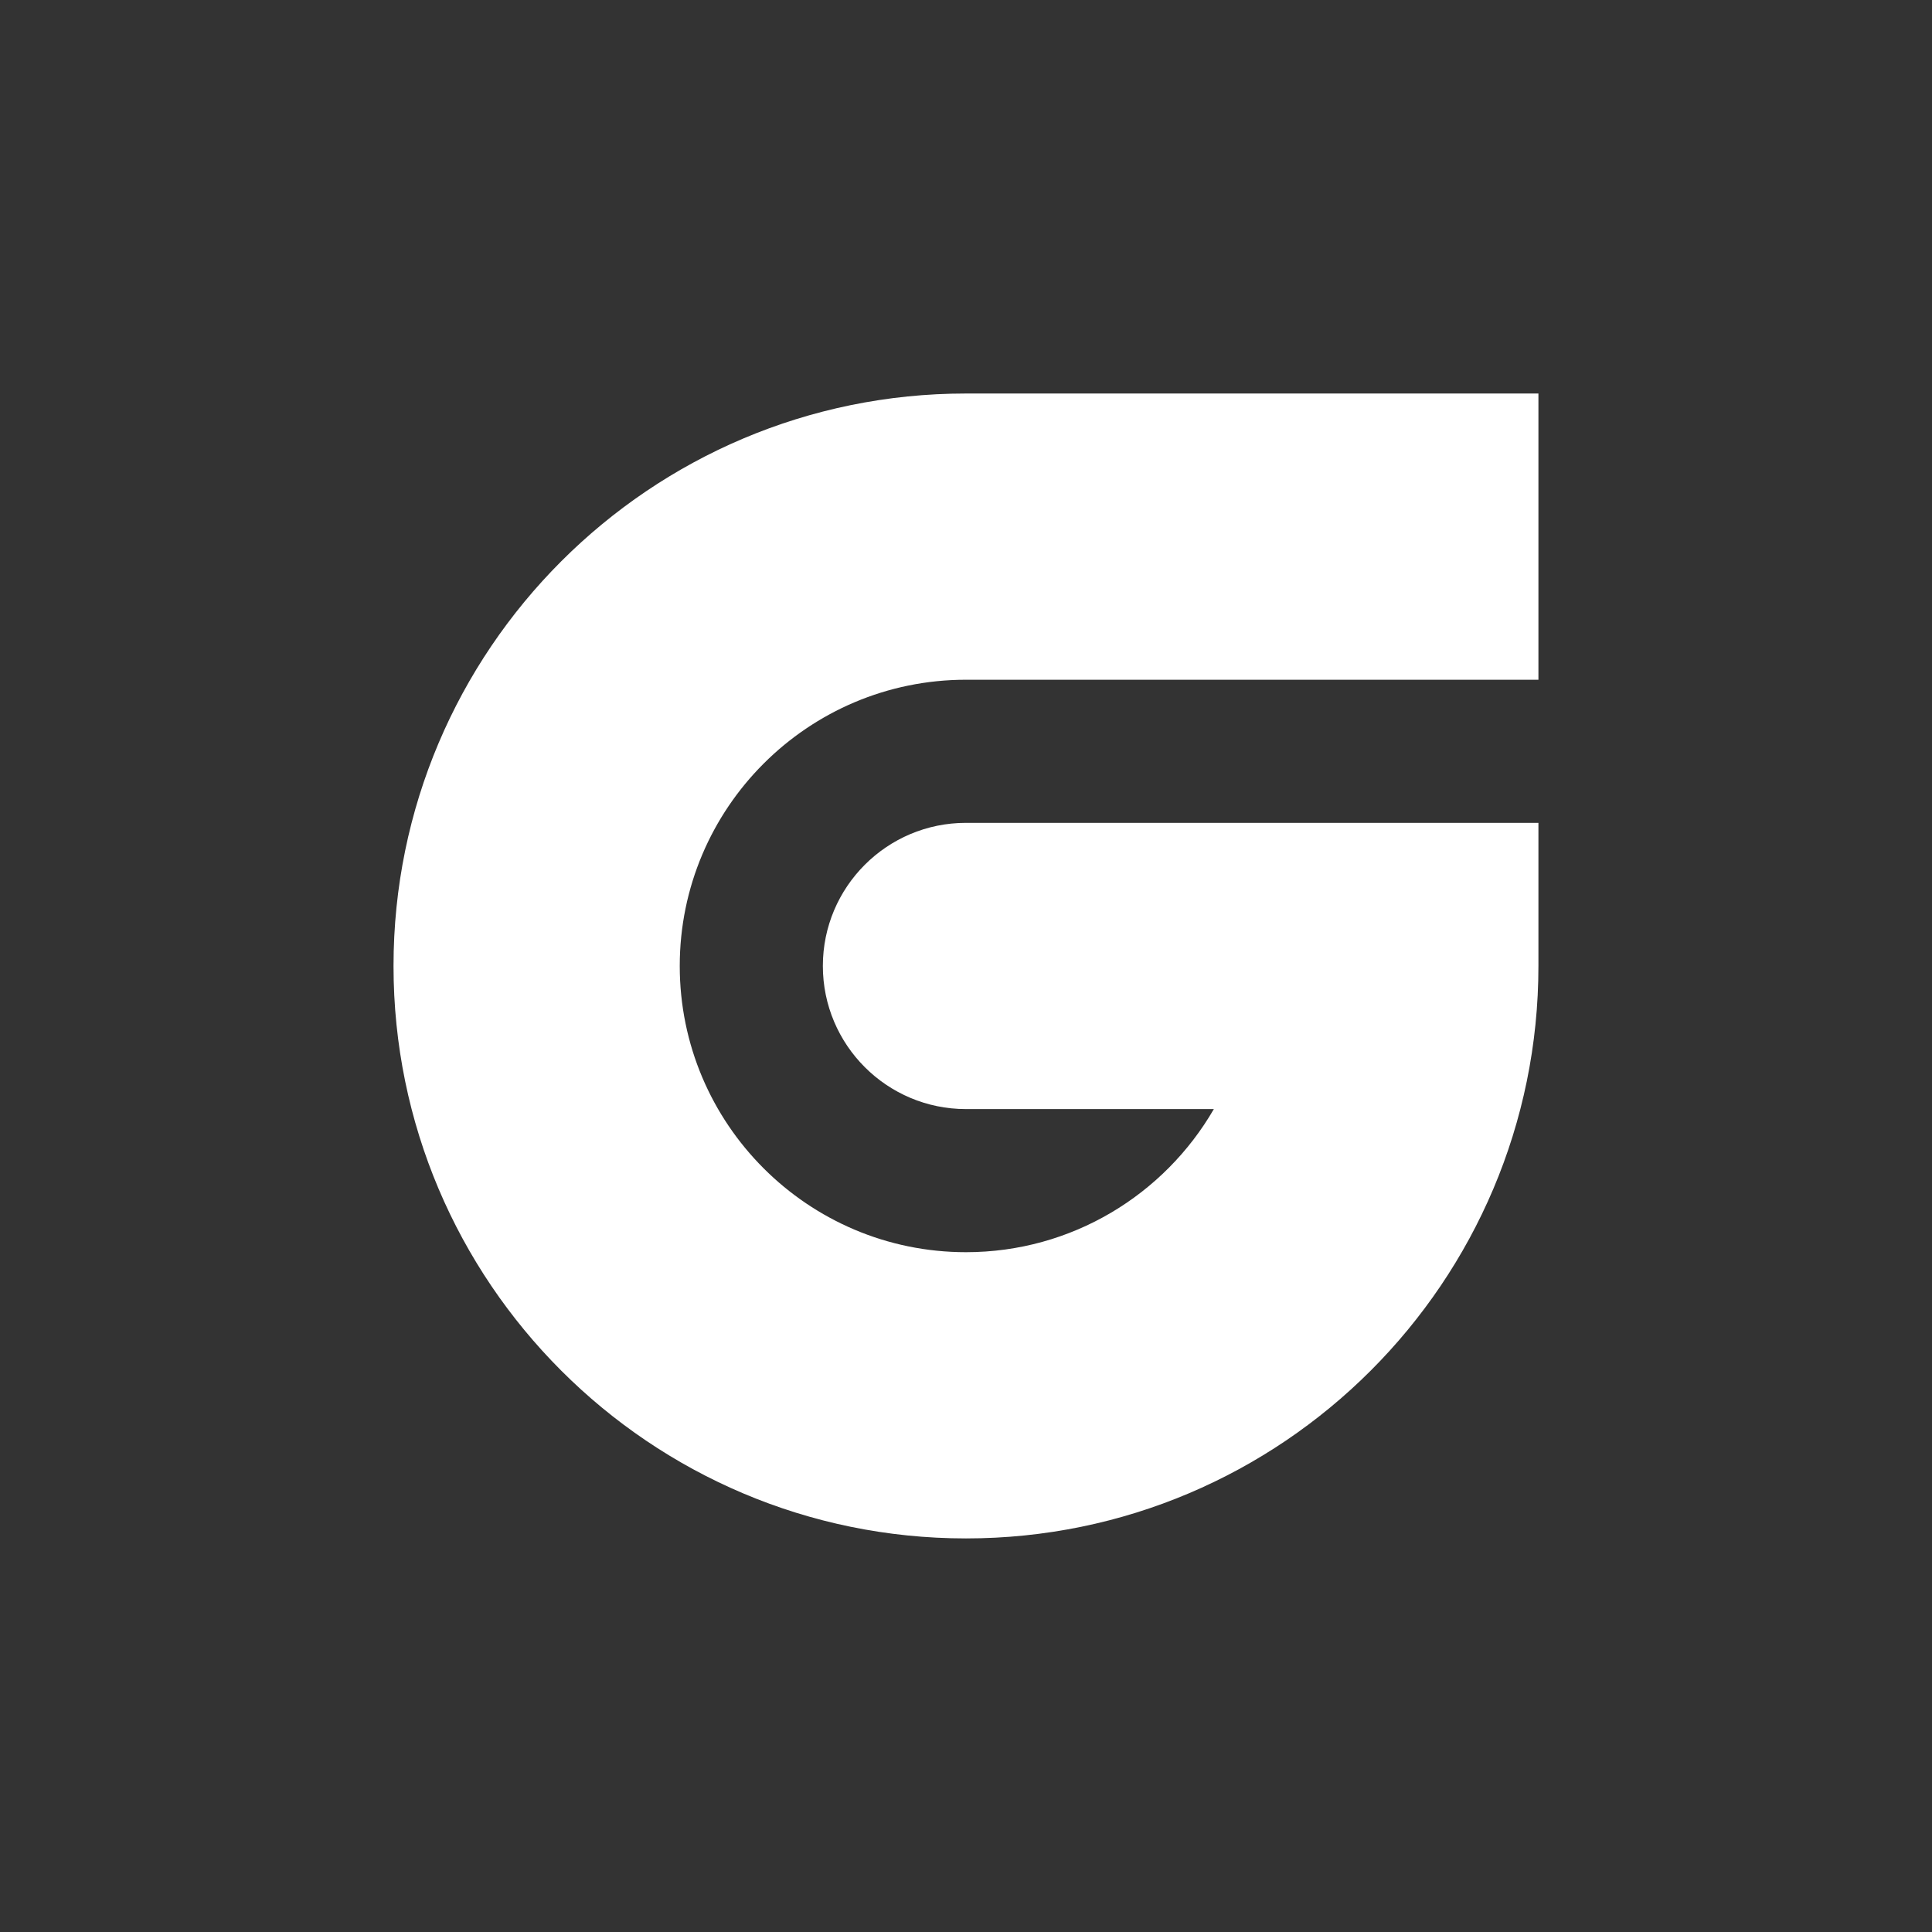 <?xml version="1.0" encoding="UTF-8" standalone="no"?><!DOCTYPE svg PUBLIC "-//W3C//DTD SVG 1.1//EN" "http://www.w3.org/Graphics/SVG/1.1/DTD/svg11.dtd"><svg width="100%" height="100%" viewBox="0 0 102538 102538" version="1.1" xmlns="http://www.w3.org/2000/svg" xmlns:xlink="http://www.w3.org/1999/xlink" xml:space="preserve" xmlns:serif="http://www.serif.com/" style="fill-rule:evenodd;clip-rule:evenodd;stroke-linejoin:round;stroke-miterlimit:2;"><rect x="0" y="0" width="102538" height="102538" fill="#333333" stroke="none"/><g><path d="M51267.5,43671.7l30382,-0l0,7595.5c0,16767.8 -13614.1,30382 -30382,30382c-16767.8,0 -30382,-13614.1 -30382,-30382c-0,-16767.8 13614.2,-30382 30382,-30382l30382,0l0,15191l-30382,-0c-8383.92,-0 -15191,6807.08 -15191,15191c-0,8383.88 6807.08,15191 15191,15191c5617.62,0 10528.9,-3056.43 13155.4,-7595.5l-13155.4,0c-4192.71,0 -7595.5,-3402.78 -7595.5,-7595.5c0,-4192.71 3402.78,-7595.5 7595.5,-7595.5l0,0.084Z" style="fill:#fff;"/></g></svg>